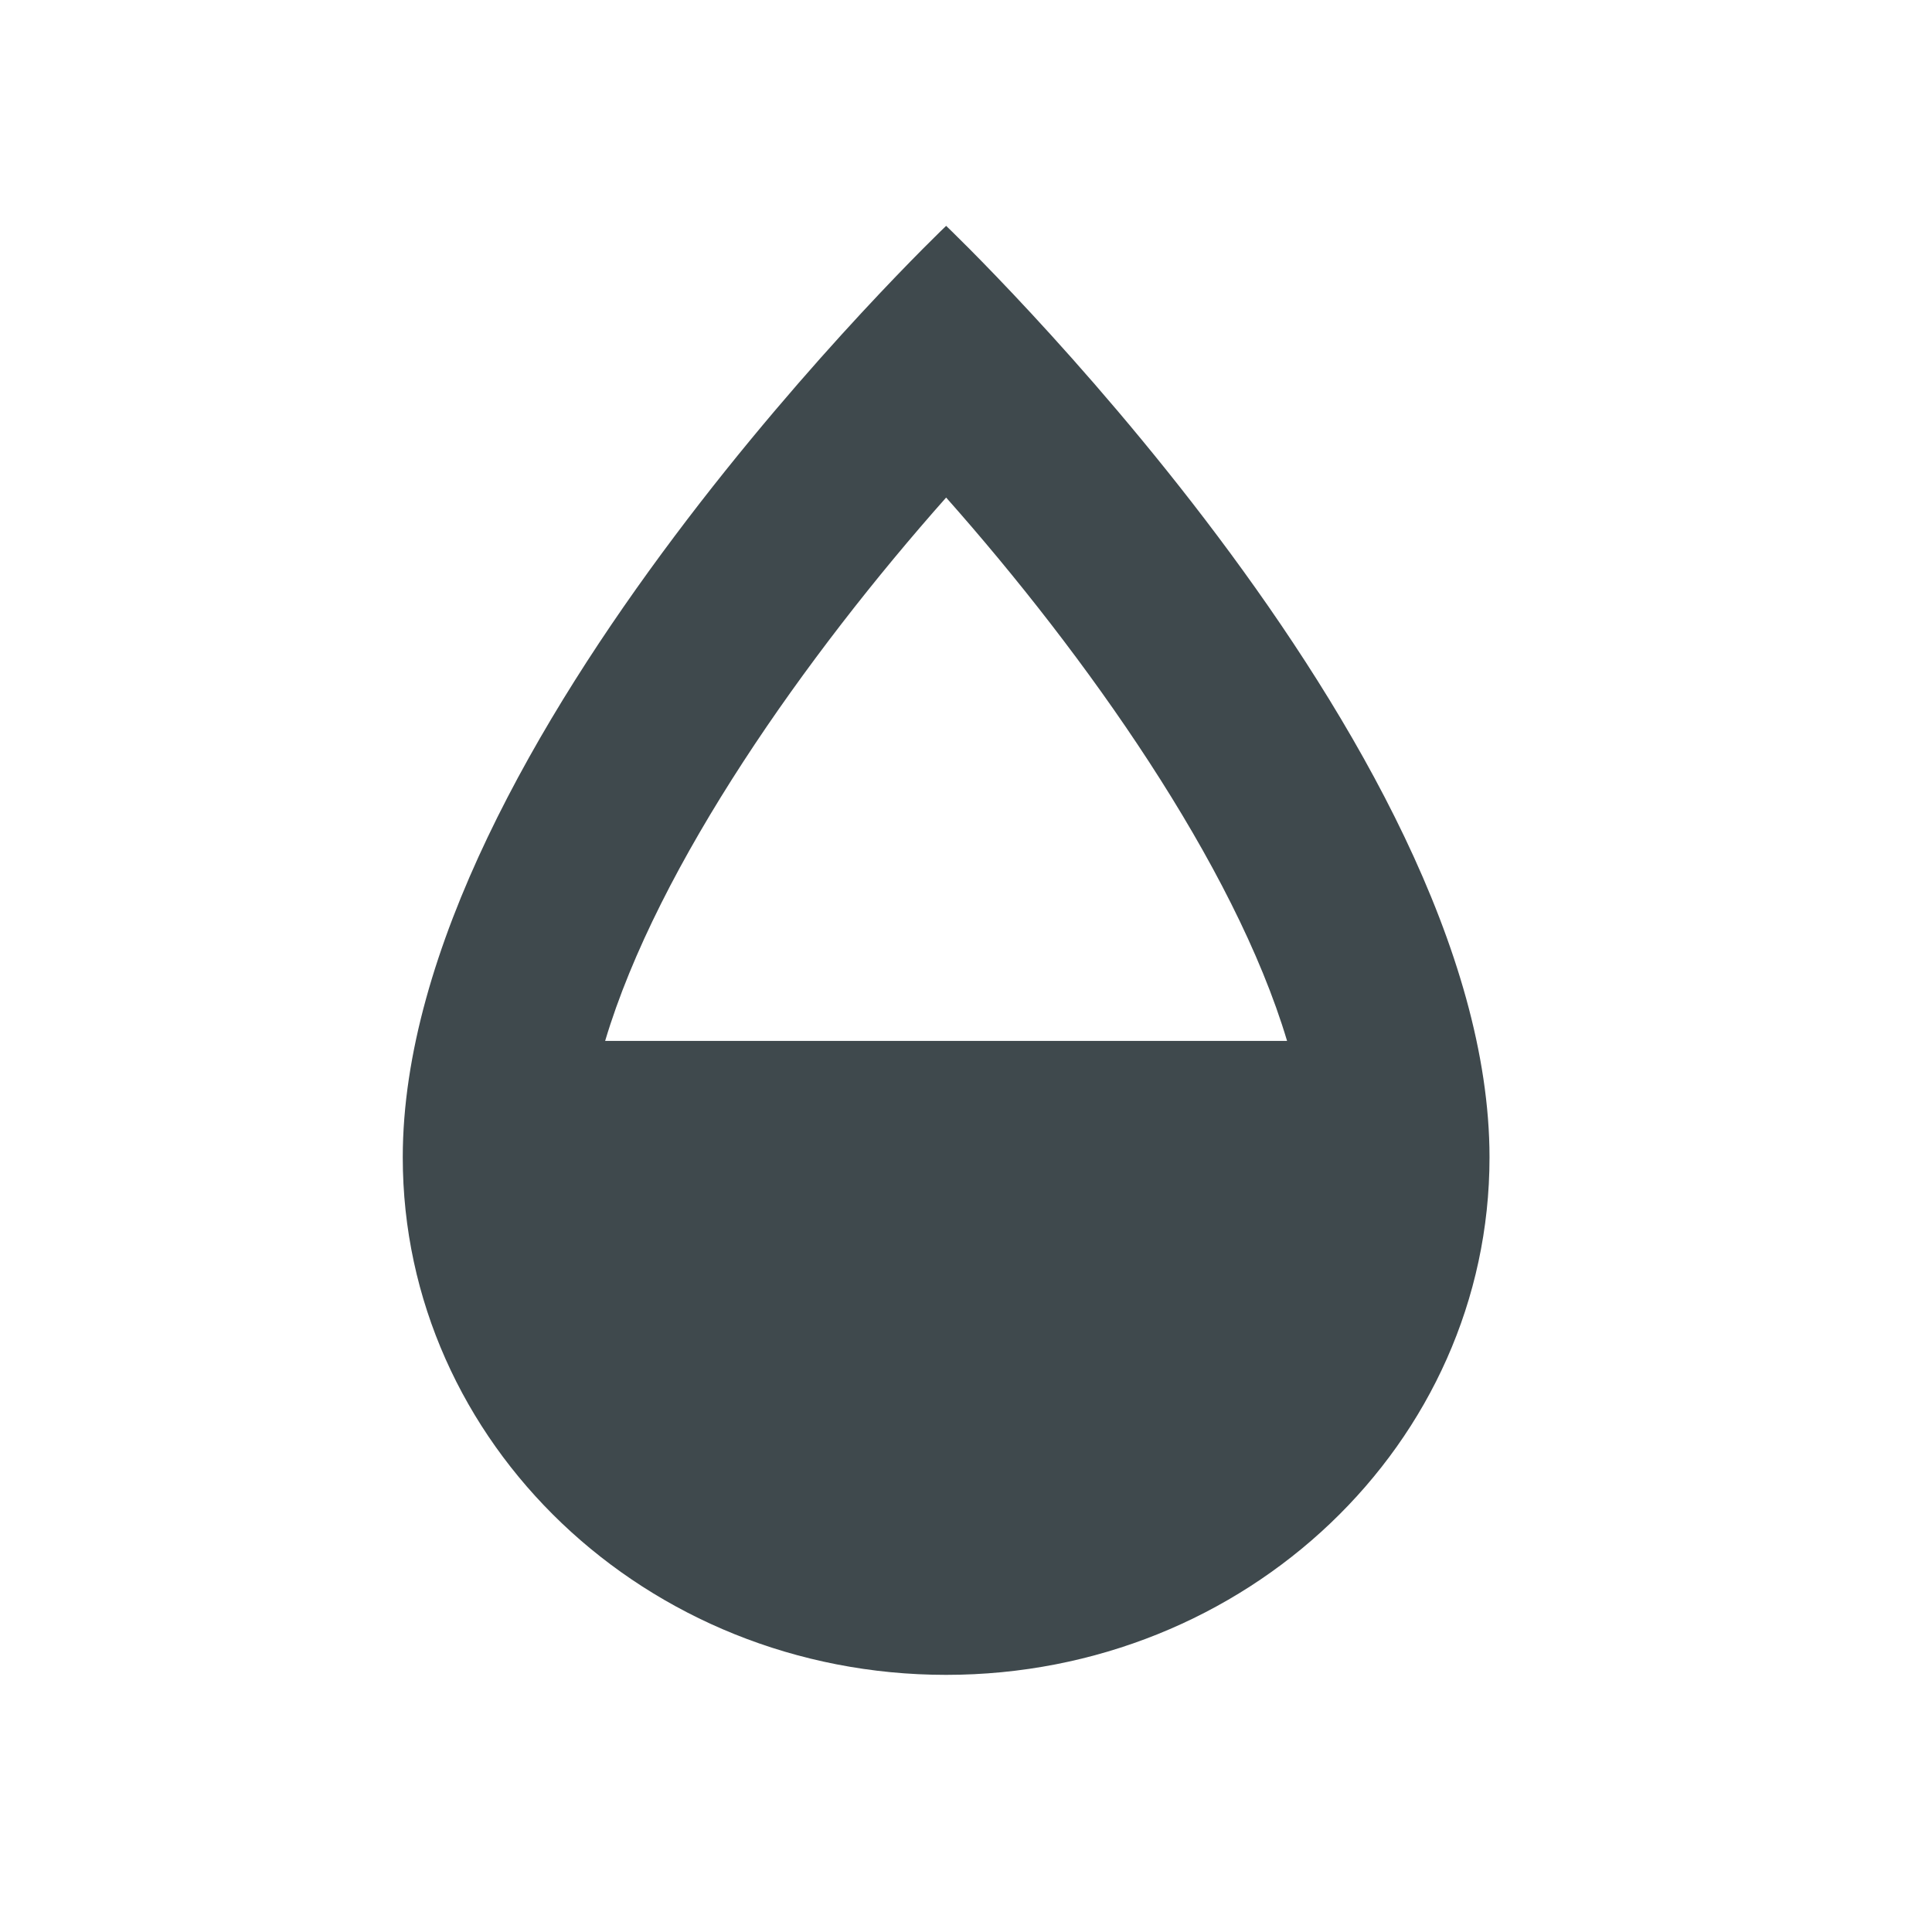 <?xml version="1.0" encoding="utf-8"?>
<svg id="Capa_1" enable-background="new 0 0 488.47 488.47" height="32px" viewBox="0 0 32 32" width="32px" version="1.1" xmlns="http://www.w3.org/2000/svg">
  <path d="M 15.671 3.741 C 15.671 3.741 6.671 12.313 6.671 19.17 C 6.671 23.904 10.7 27.741 15.671 27.741 C 20.642 27.741 24.671 23.904 24.671 19.17 C 24.671 12.313 15.671 3.741 15.671 3.741 Z M 15.671 8.241 C 17.979 10.843 20.445 14.317 21.318 17.241 L 10.023 17.241 C 10.896 14.317 13.362 10.843 15.671 8.241 Z" id="path2" style="fill:#3F494D;fill-opacity:1;stroke-width:1"/>
</svg>
